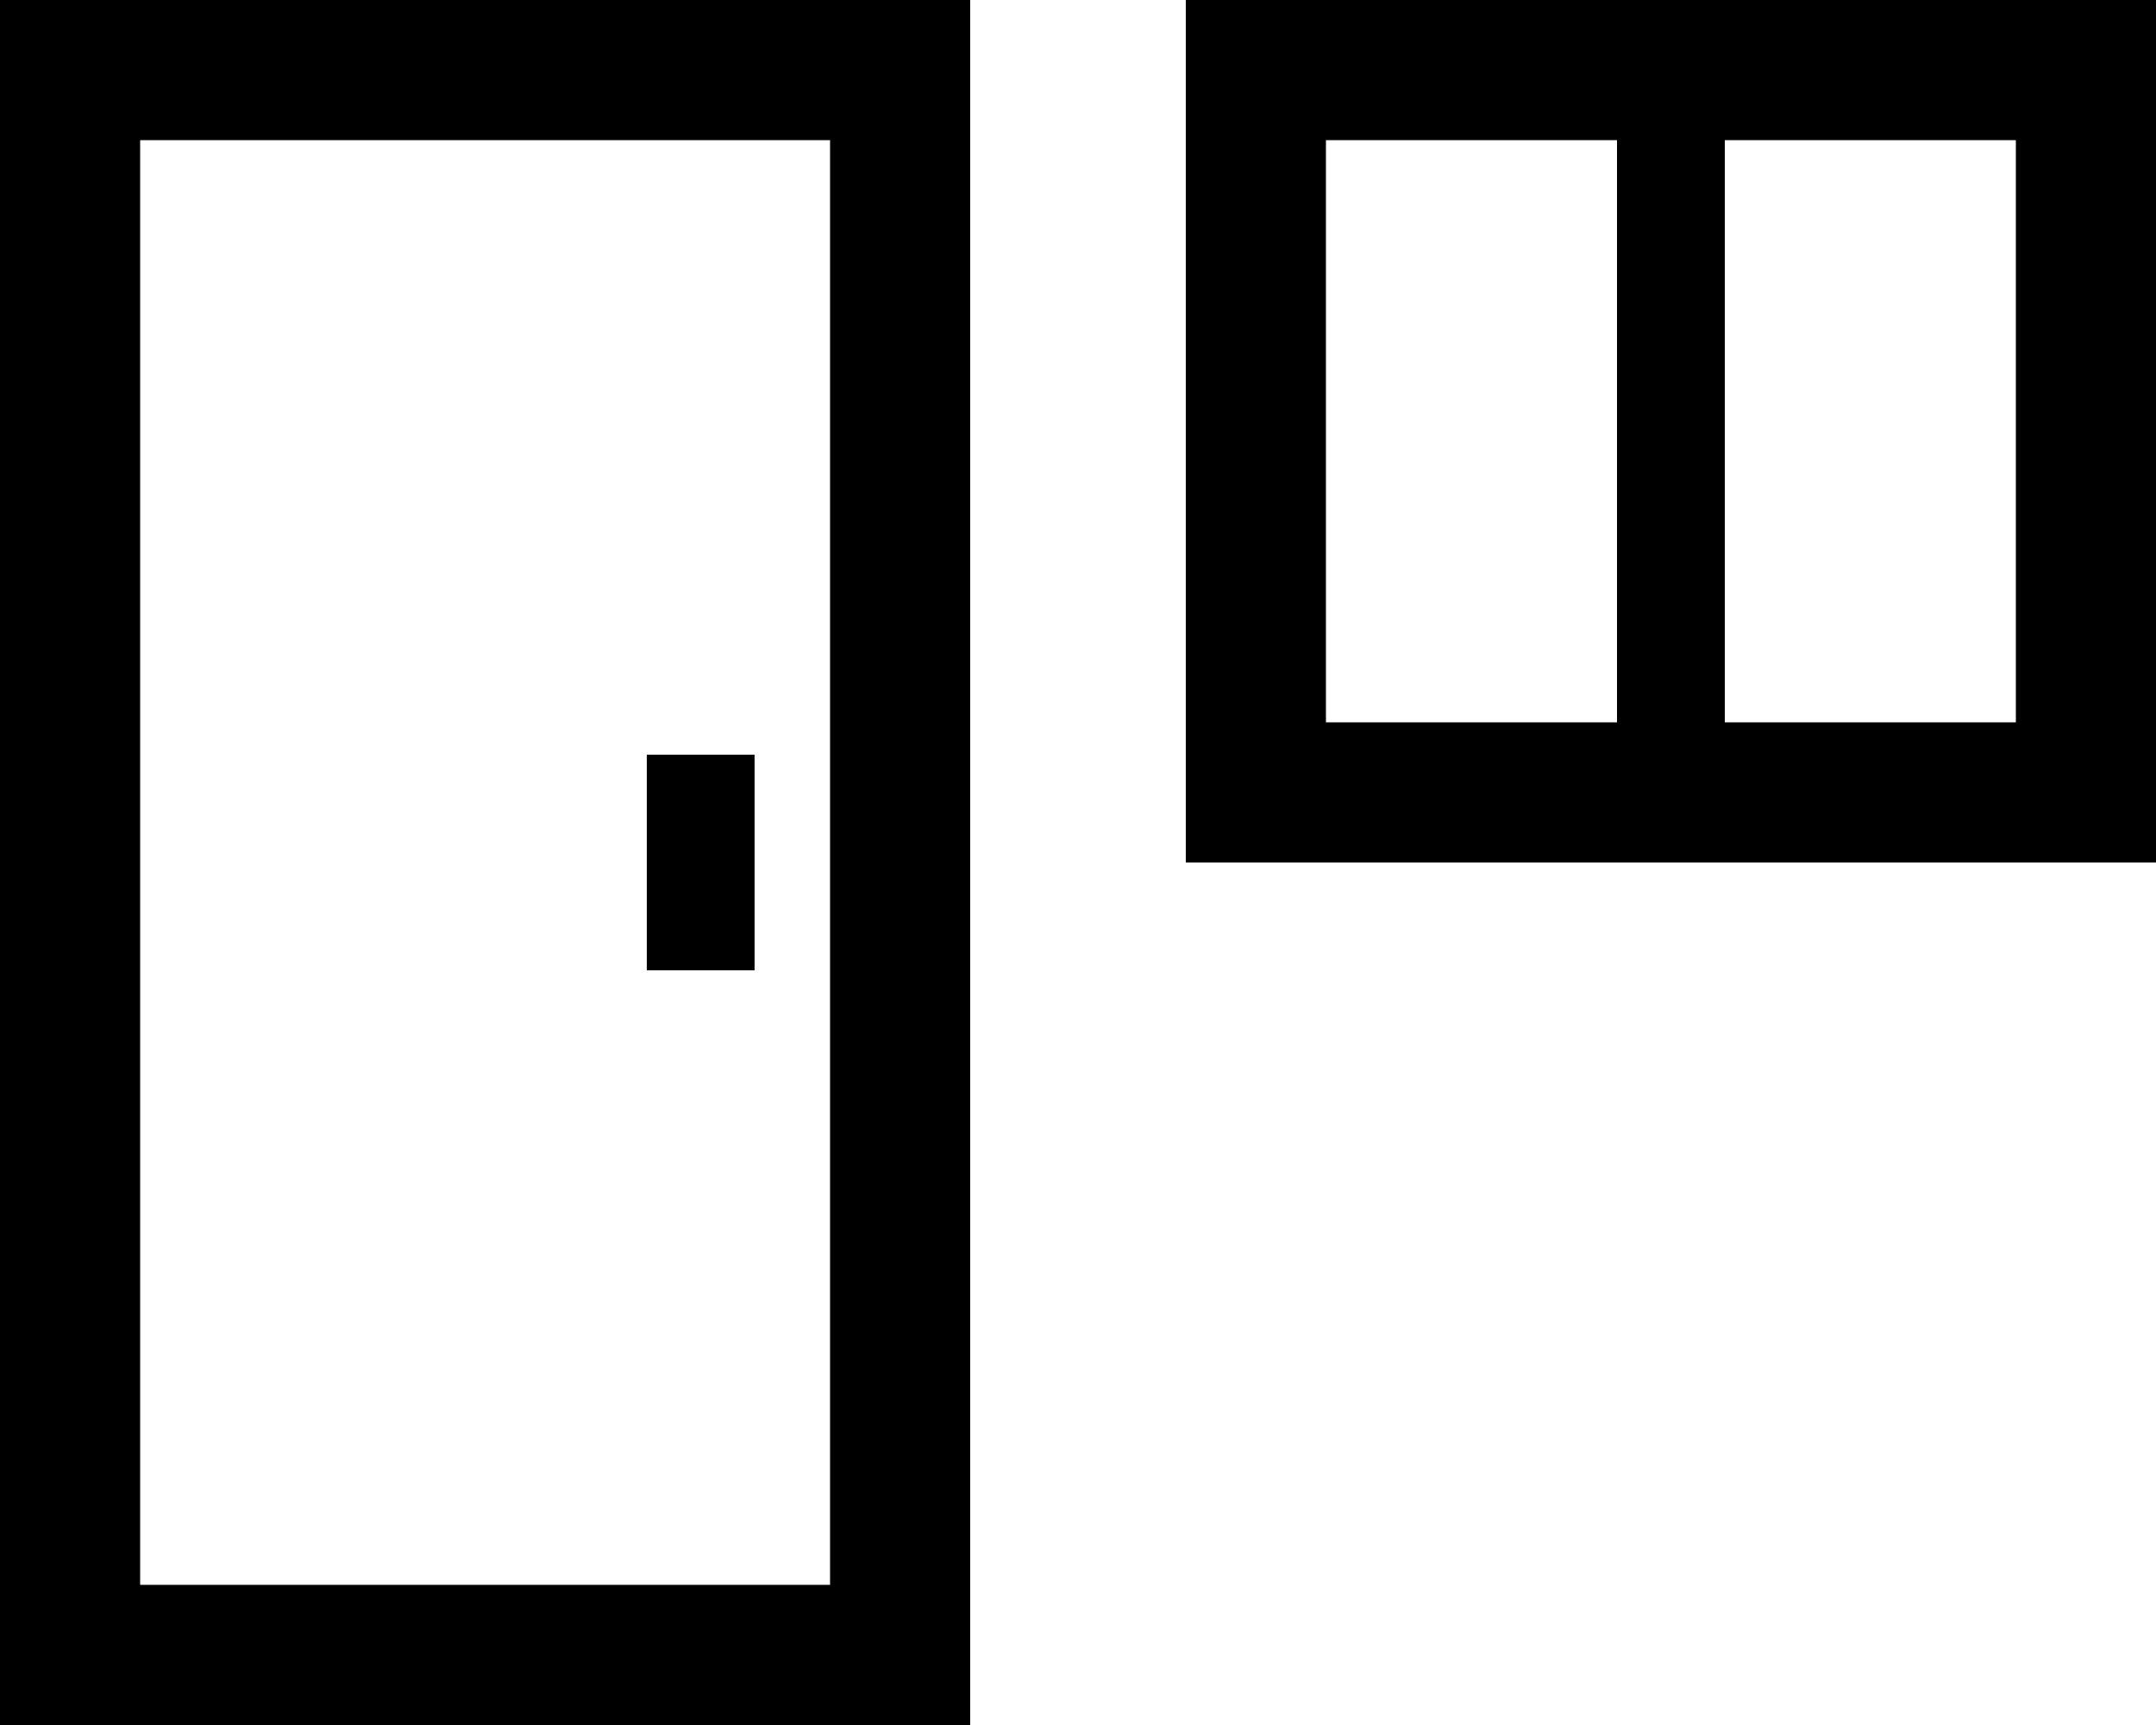 <svg width="20" height="16" viewBox="0 0 20 16" fill="none" xmlns="http://www.w3.org/2000/svg">
<rect x="0.65" y="0.65" width="7.7" height="14.7" stroke="black" stroke-width="1.3"/>
<rect x="11.65" y="0.65" width="7.7" height="6.7" stroke="black" stroke-width="1.3"/>
<rect x="6" y="7" width="1" height="2" fill="black"/>
<rect x="15" width="1" height="8" fill="black"/>
</svg>
